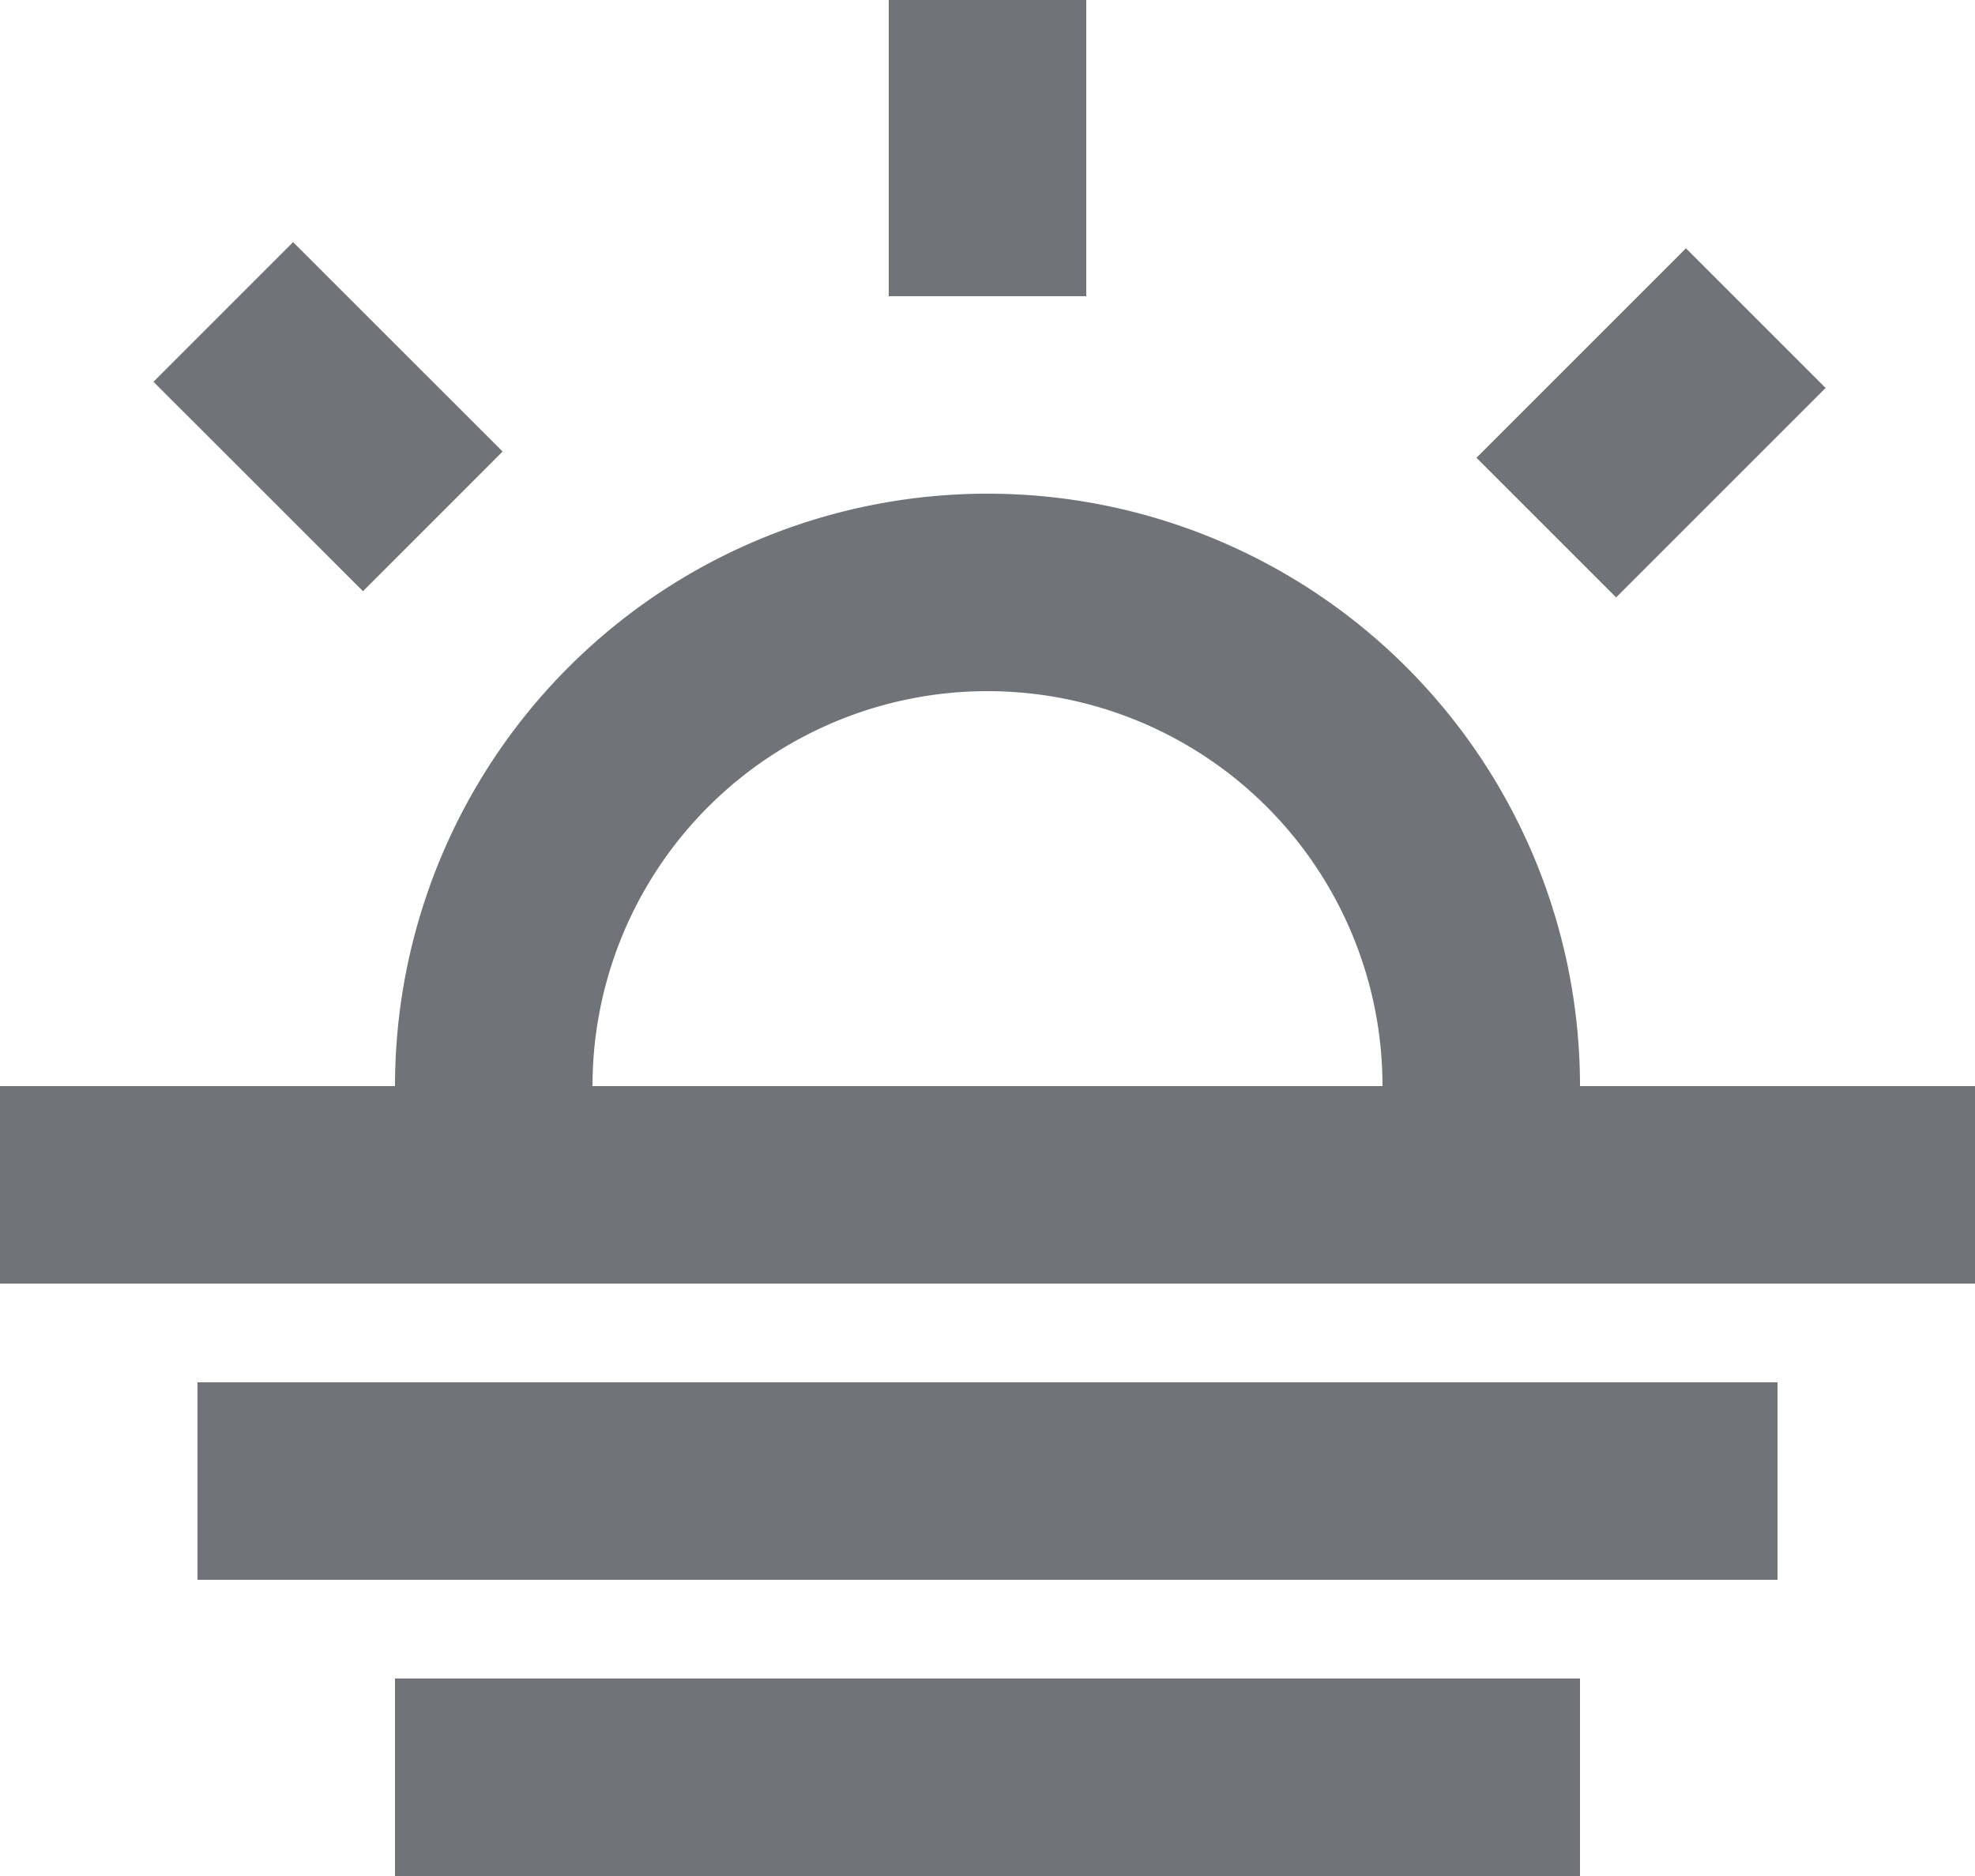 <svg id="Layer_1" data-name="Layer 1" xmlns="http://www.w3.org/2000/svg" viewBox="0 0 20 19"><defs><style>.cls-1{fill:#707377;}</style></defs><title>horizon</title><path class="cls-1" d="M255.71,1273H244.29l-0.17-.79A5.72,5.72,0,0,1,244,1271a6,6,0,0,1,12,0,5.72,5.72,0,0,1-.12,1.21Zm-9.71-2h8A4,4,0,0,0,246,1271Z" transform="translate(-240 -1260)"/><rect class="cls-1" y="11" width="20" height="2"/><rect class="cls-1" x="2" y="14" width="16" height="2"/><rect class="cls-1" x="4" y="17" width="12" height="2"/><rect class="cls-1" x="9" width="2" height="3"/><rect class="cls-1" x="255.22" y="1263.28" width="3" height="2" transform="translate(-1058.79 -708.17) rotate(-45)"/><rect class="cls-1" x="242.28" y="1262.78" width="2" height="3" transform="translate(-1062.81 -717.55) rotate(-45.01)"/></svg>